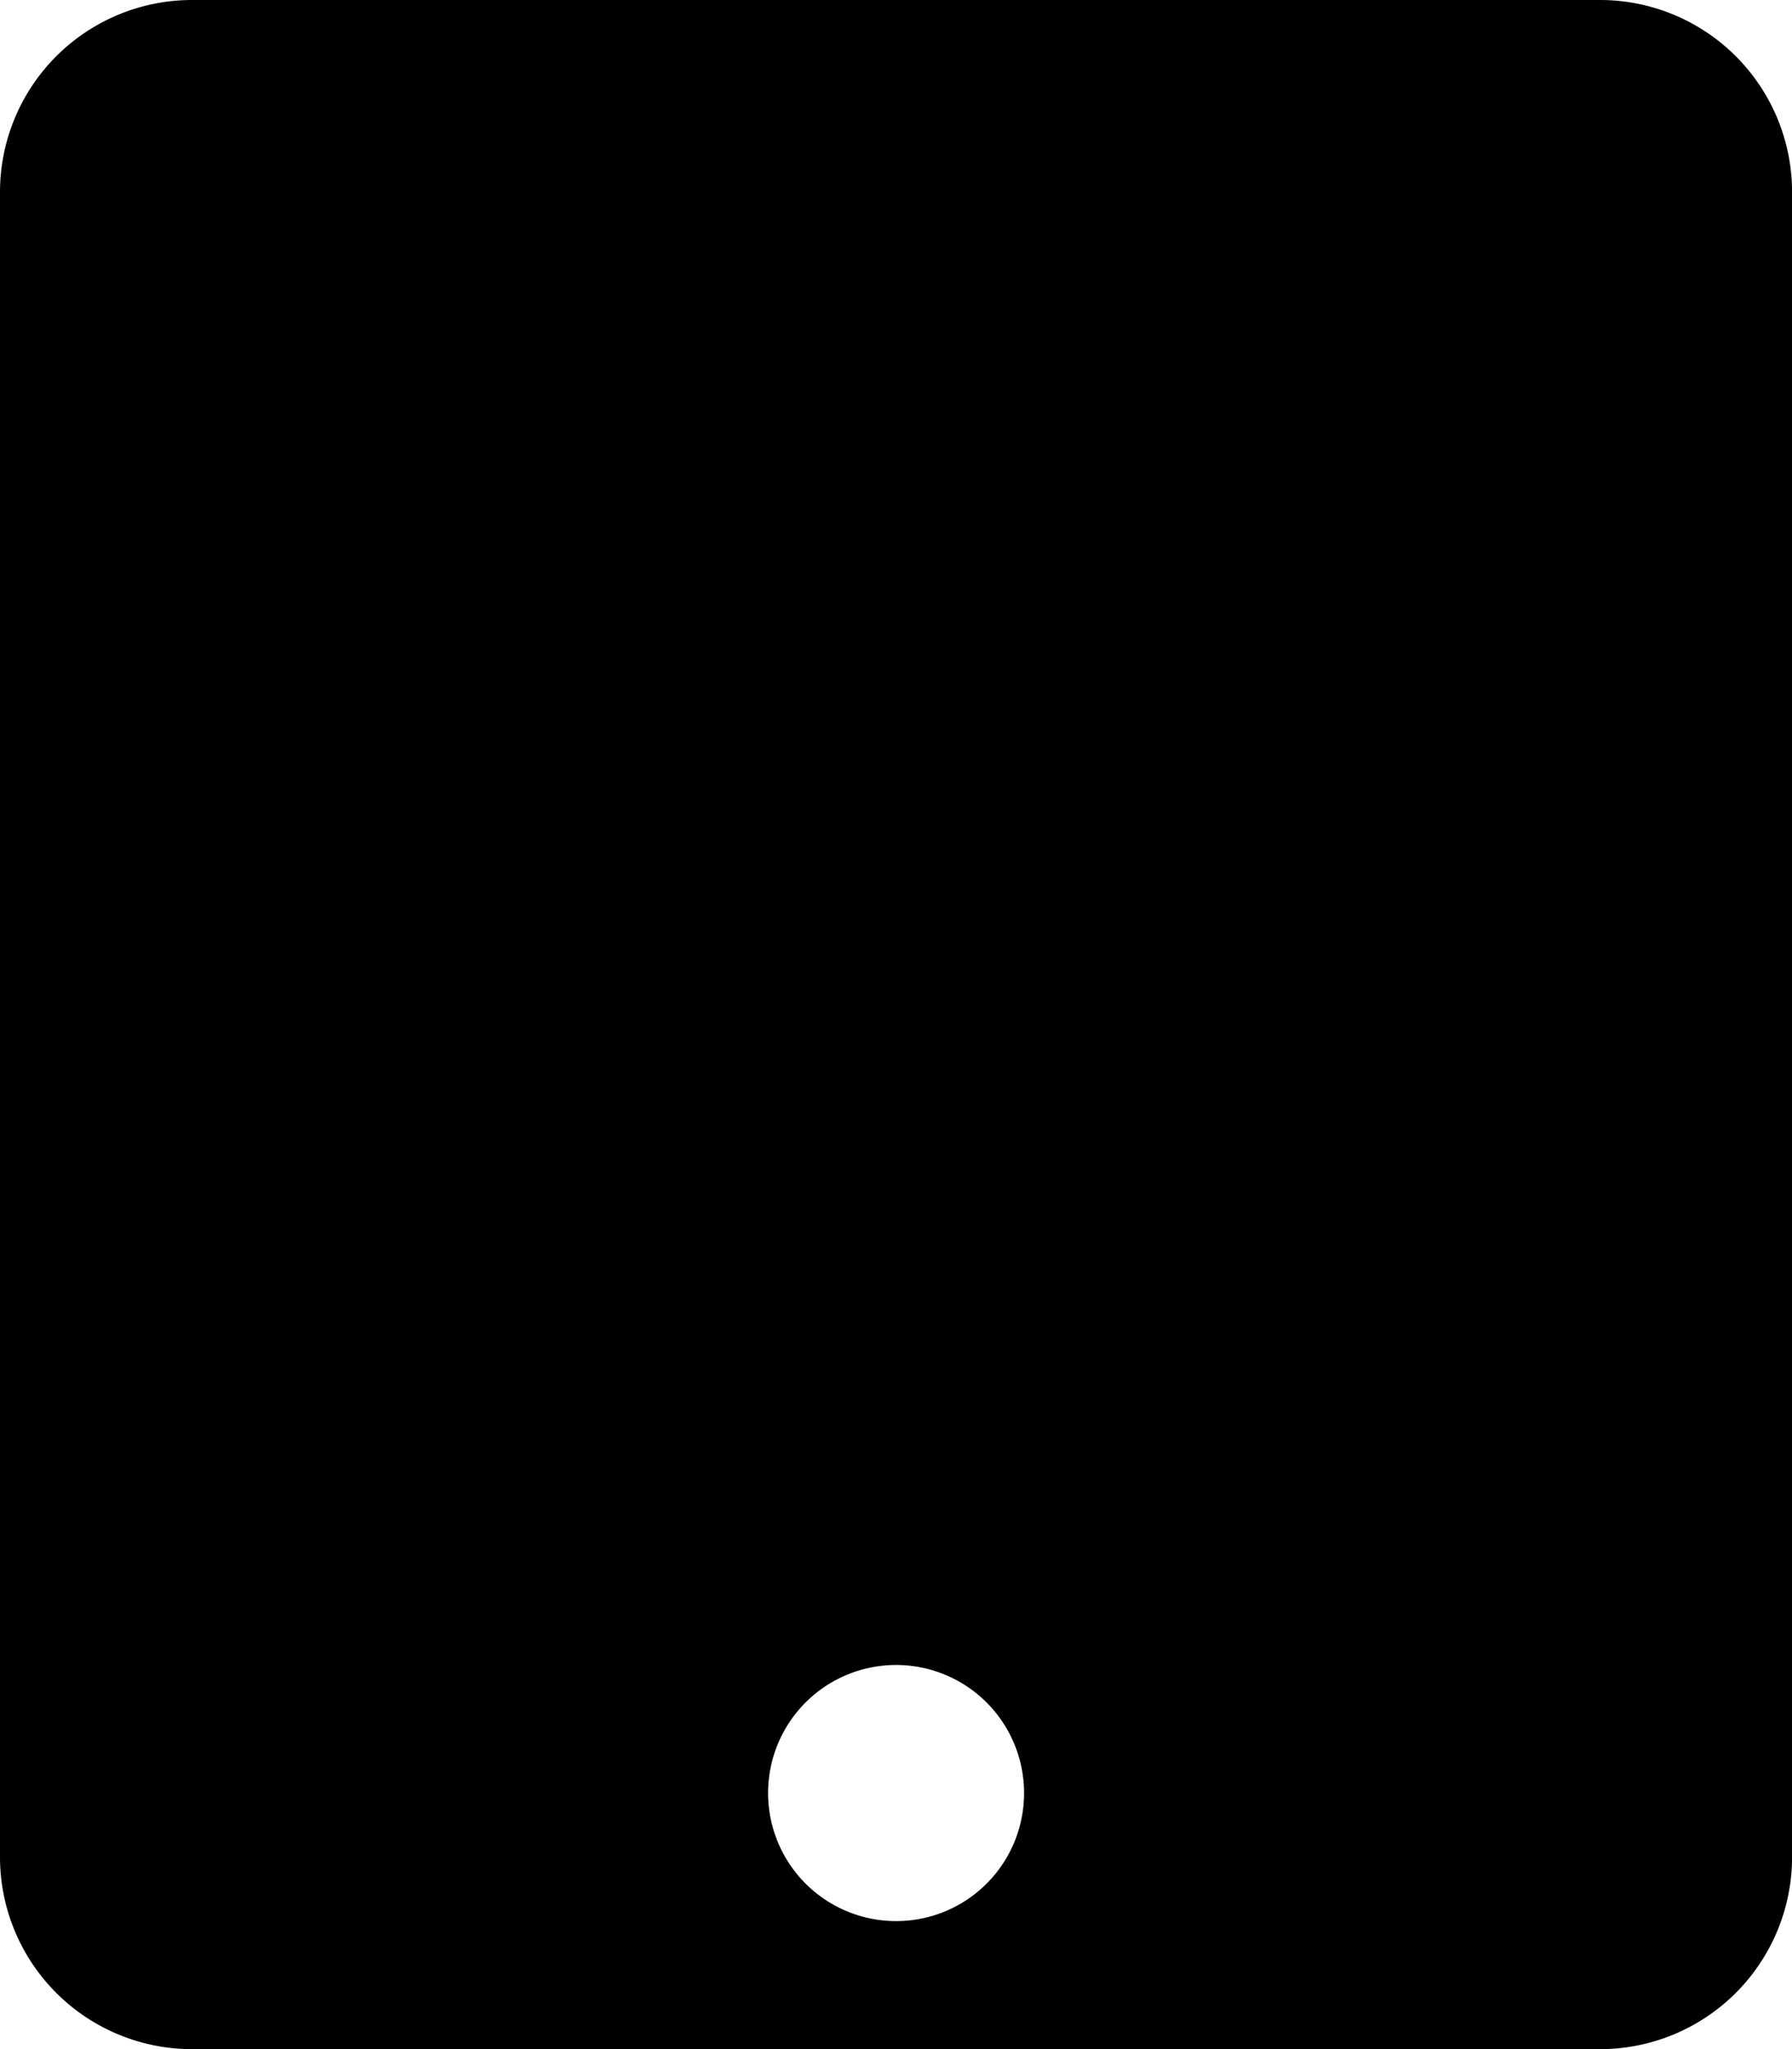 <svg xmlns="http://www.w3.org/2000/svg" width="25.048" height="28.626" viewBox="0 0 25.048 28.626">
  <g id="tablet" style="isolation: isolate">
    <path id="tablet-2" data-name="tablet" d="M22.365,0H2.684A2.684,2.684,0,0,0,0,2.684V25.943a2.684,2.684,0,0,0,2.684,2.684H22.365a2.684,2.684,0,0,0,2.684-2.684V2.684A2.684,2.684,0,0,0,22.365,0Zm-9.84,26.838a1.789,1.789,0,1,1,1.789-1.789A1.787,1.787,0,0,1,12.524,26.838Z"/>
  </g>
</svg>
